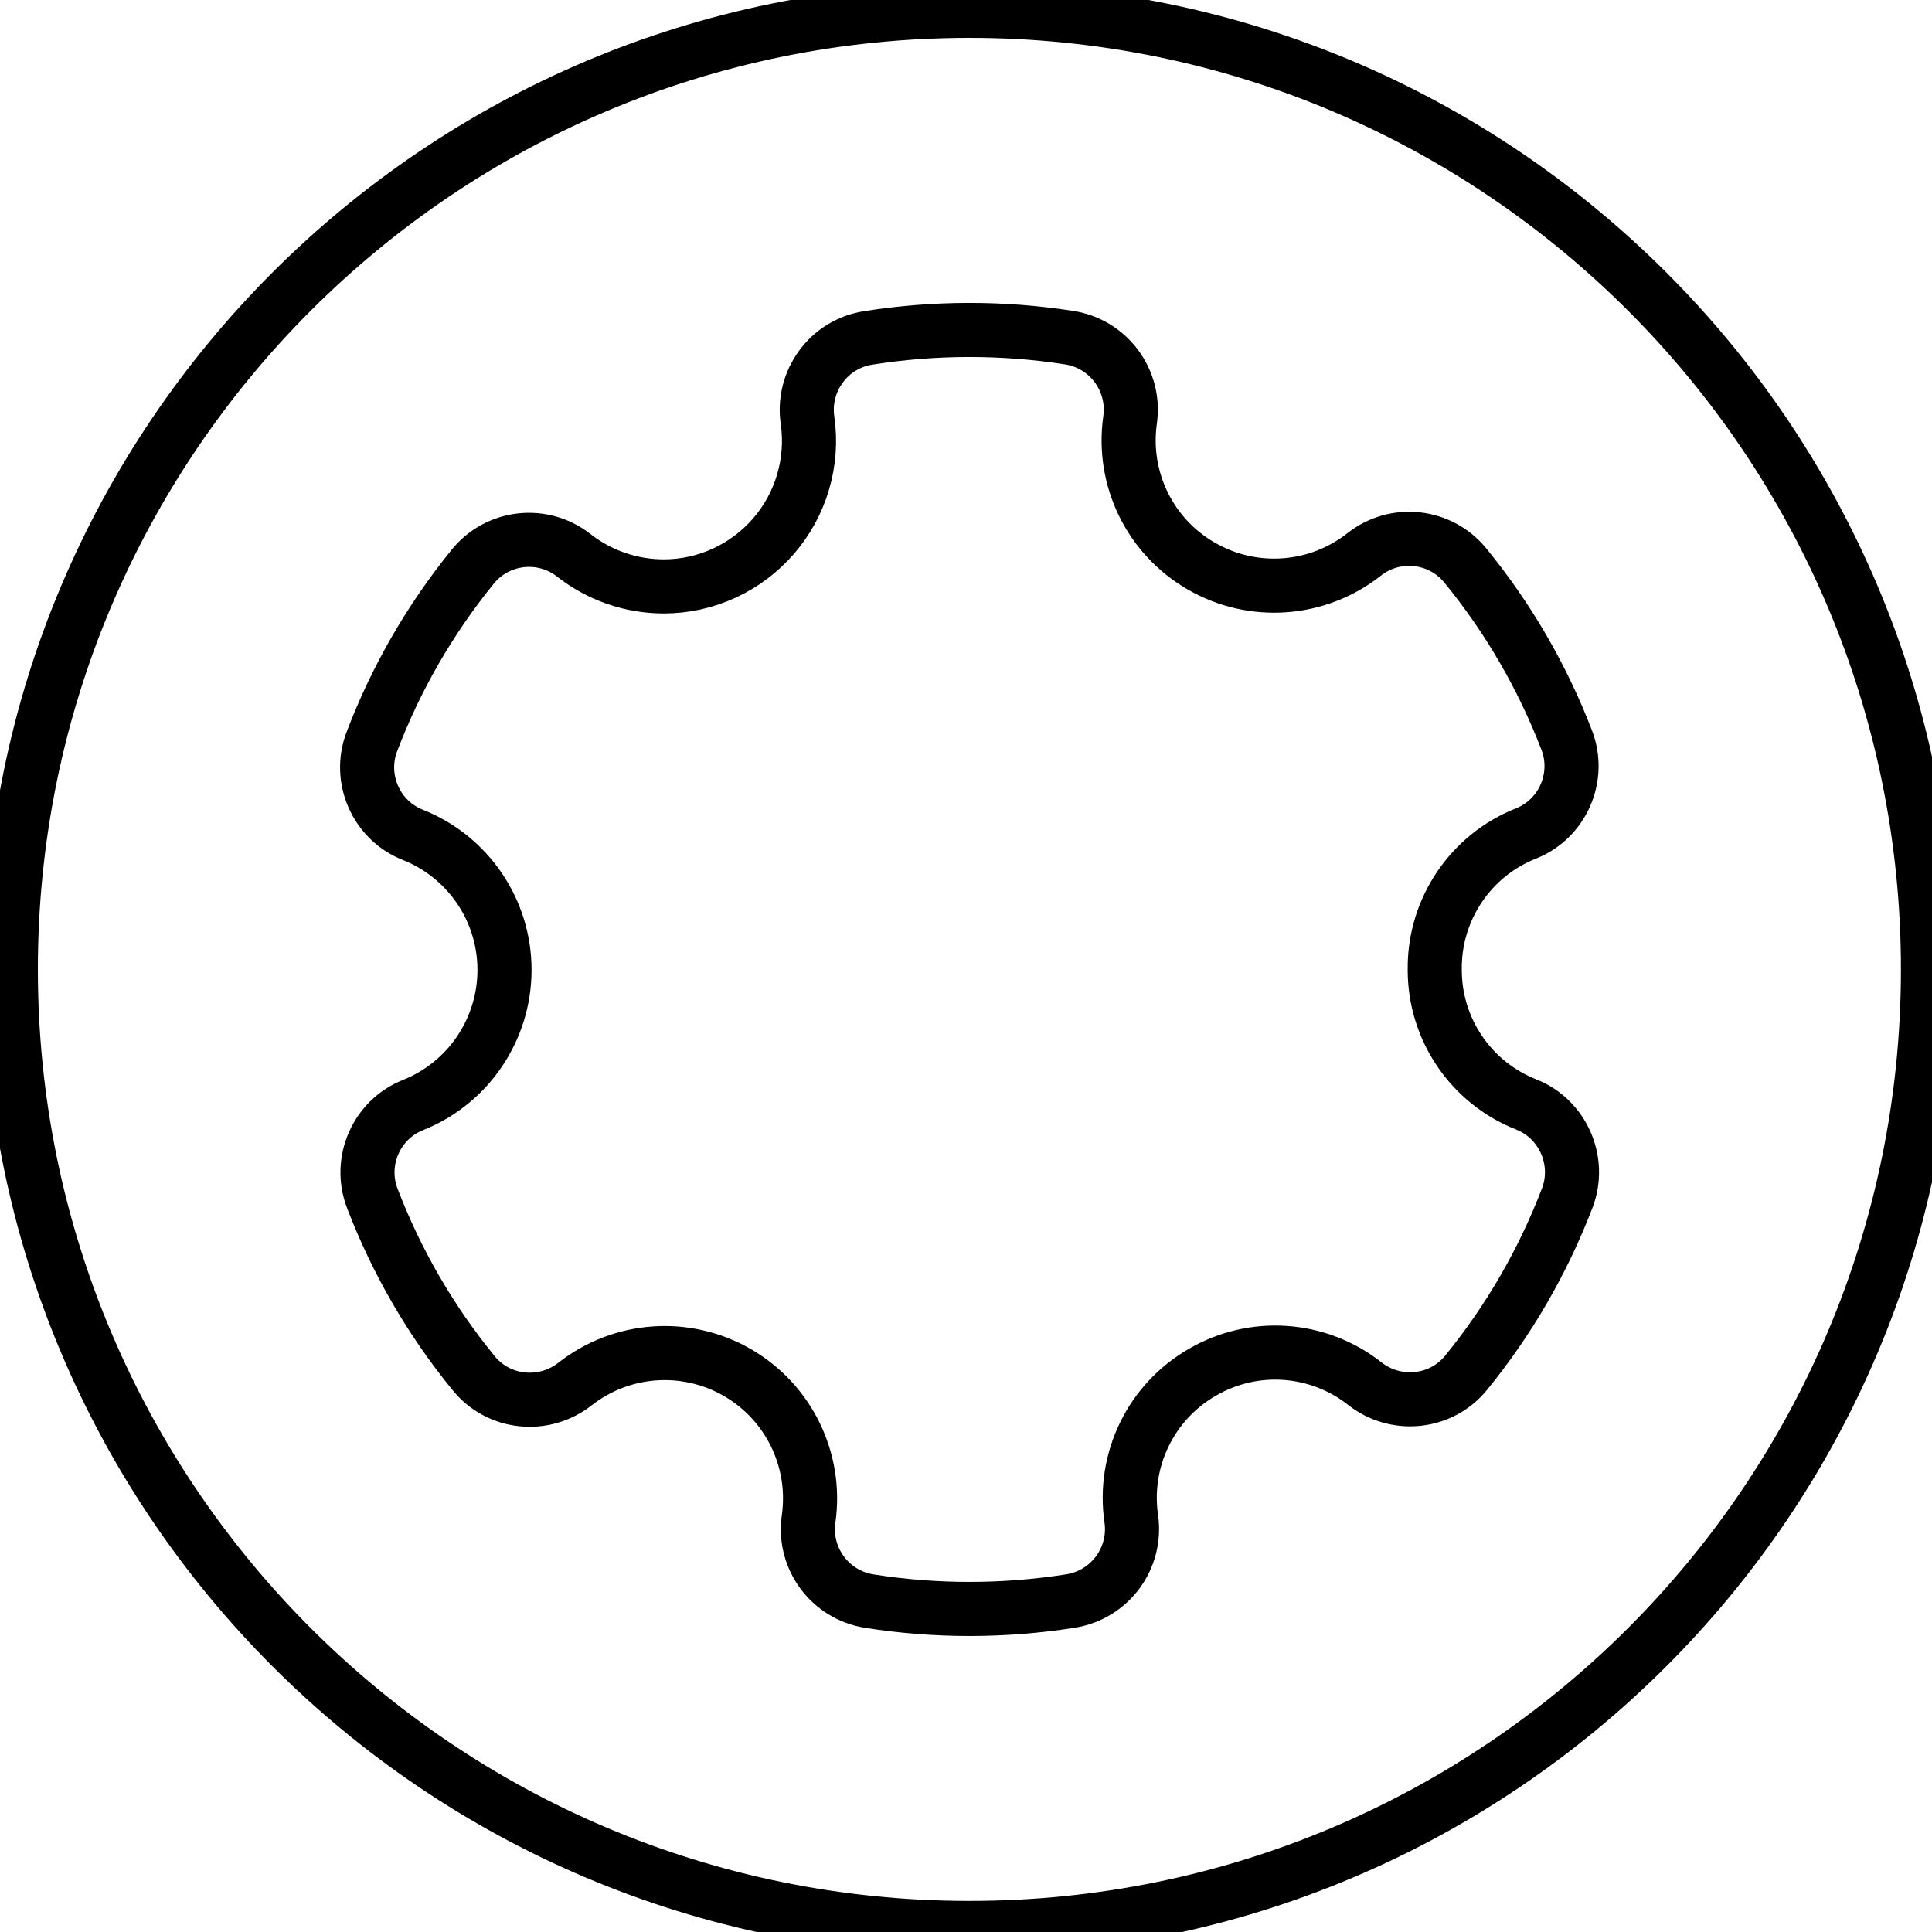 <svg data-v-9833e8b2="" version="1.1" xmlns="http://www.w3.org/2000/svg" xmlns:xlink="http://www.w3.org/1999/xlink" width="25" height="25"><g data-v-9833e8b2=""><path data-v-9833e8b2="" transform="scale(0.14)" fill="none" stroke="currentColor" paint-order="fill stroke markers" d="m178.2,89.6c0,48.93 -39.67,88.6 -88.6,88.6s-88.6,-39.67 -88.6,-88.6s39.67,-88.6 88.6,-88.6s88.6,39.67 88.6,88.6z" stroke-width="5" stroke-miterlimit="10" stroke-dasharray=""></path><path data-v-9833e8b2="" transform="scale(0.14)" fill="none" stroke="currentColor" paint-order="fill stroke markers" d="m141.08,102.09c-5.13,-2.02 -8.49,-6.98 -8.47,-12.49l0,-0.07c-0.03,-5.51 3.33,-10.48 8.45,-12.5c3.38,-1.35 5.06,-5.22 3.75,-8.62c-2.25,-5.85 -5.41,-11.3 -9.38,-16.15c-2.31,-2.83 -6.47,-3.28 -9.34,-1.02c-4.32,3.41 -10.28,3.84 -15.04,1.09c-4.76,-2.73 -7.37,-8.08 -6.6,-13.51c0.52,-3.65 -1.98,-7.04 -5.62,-7.61c-6.17,-0.96 -12.46,-0.95 -18.63,0.03c-1.75,0.28 -3.32,1.25 -4.35,2.69c-1.03,1.42 -1.47,3.19 -1.21,4.93c0.55,3.85 -0.6,7.76 -3.15,10.7c-2.55,2.94 -6.25,4.64 -10.14,4.64c-3.01,0 -5.94,-1.01 -8.31,-2.87c-2.88,-2.26 -7.04,-1.8 -9.34,1.04c-3.95,4.86 -7.1,10.32 -9.33,16.18c-1.3,3.41 0.39,7.27 3.78,8.61c5.12,2.03 8.48,6.98 8.48,12.48c0,5.51 -3.35,10.46 -8.46,12.5c-3.38,1.34 -5.07,5.21 -3.76,8.62c2.24,5.85 5.4,11.31 9.37,16.16c1.11,1.37 2.73,2.25 4.49,2.42c1.75,0.18 3.49,-0.33 4.87,-1.41c4.32,-3.39 10.26,-3.81 15.01,-1.07c4.75,2.74 7.36,8.09 6.59,13.52c-0.53,3.65 1.98,7.04 5.62,7.61c6.16,0.97 12.43,0.96 18.59,-0.01c3.64,-0.58 6.14,-3.97 5.61,-7.62c-0.79,-5.43 1.82,-10.79 6.57,-13.52c4.75,-2.77 10.7,-2.35 15.02,1.05c1.38,1.09 3.13,1.59 4.88,1.41c1.76,-0.18 3.38,-1.05 4.49,-2.43c3.96,-4.86 7.11,-10.31 9.35,-16.17c1.28,-3.4 -0.41,-7.27 -3.79,-8.61l0,0z" stroke-width="5" stroke-miterlimit="10" stroke-dasharray=""></path></g></svg>